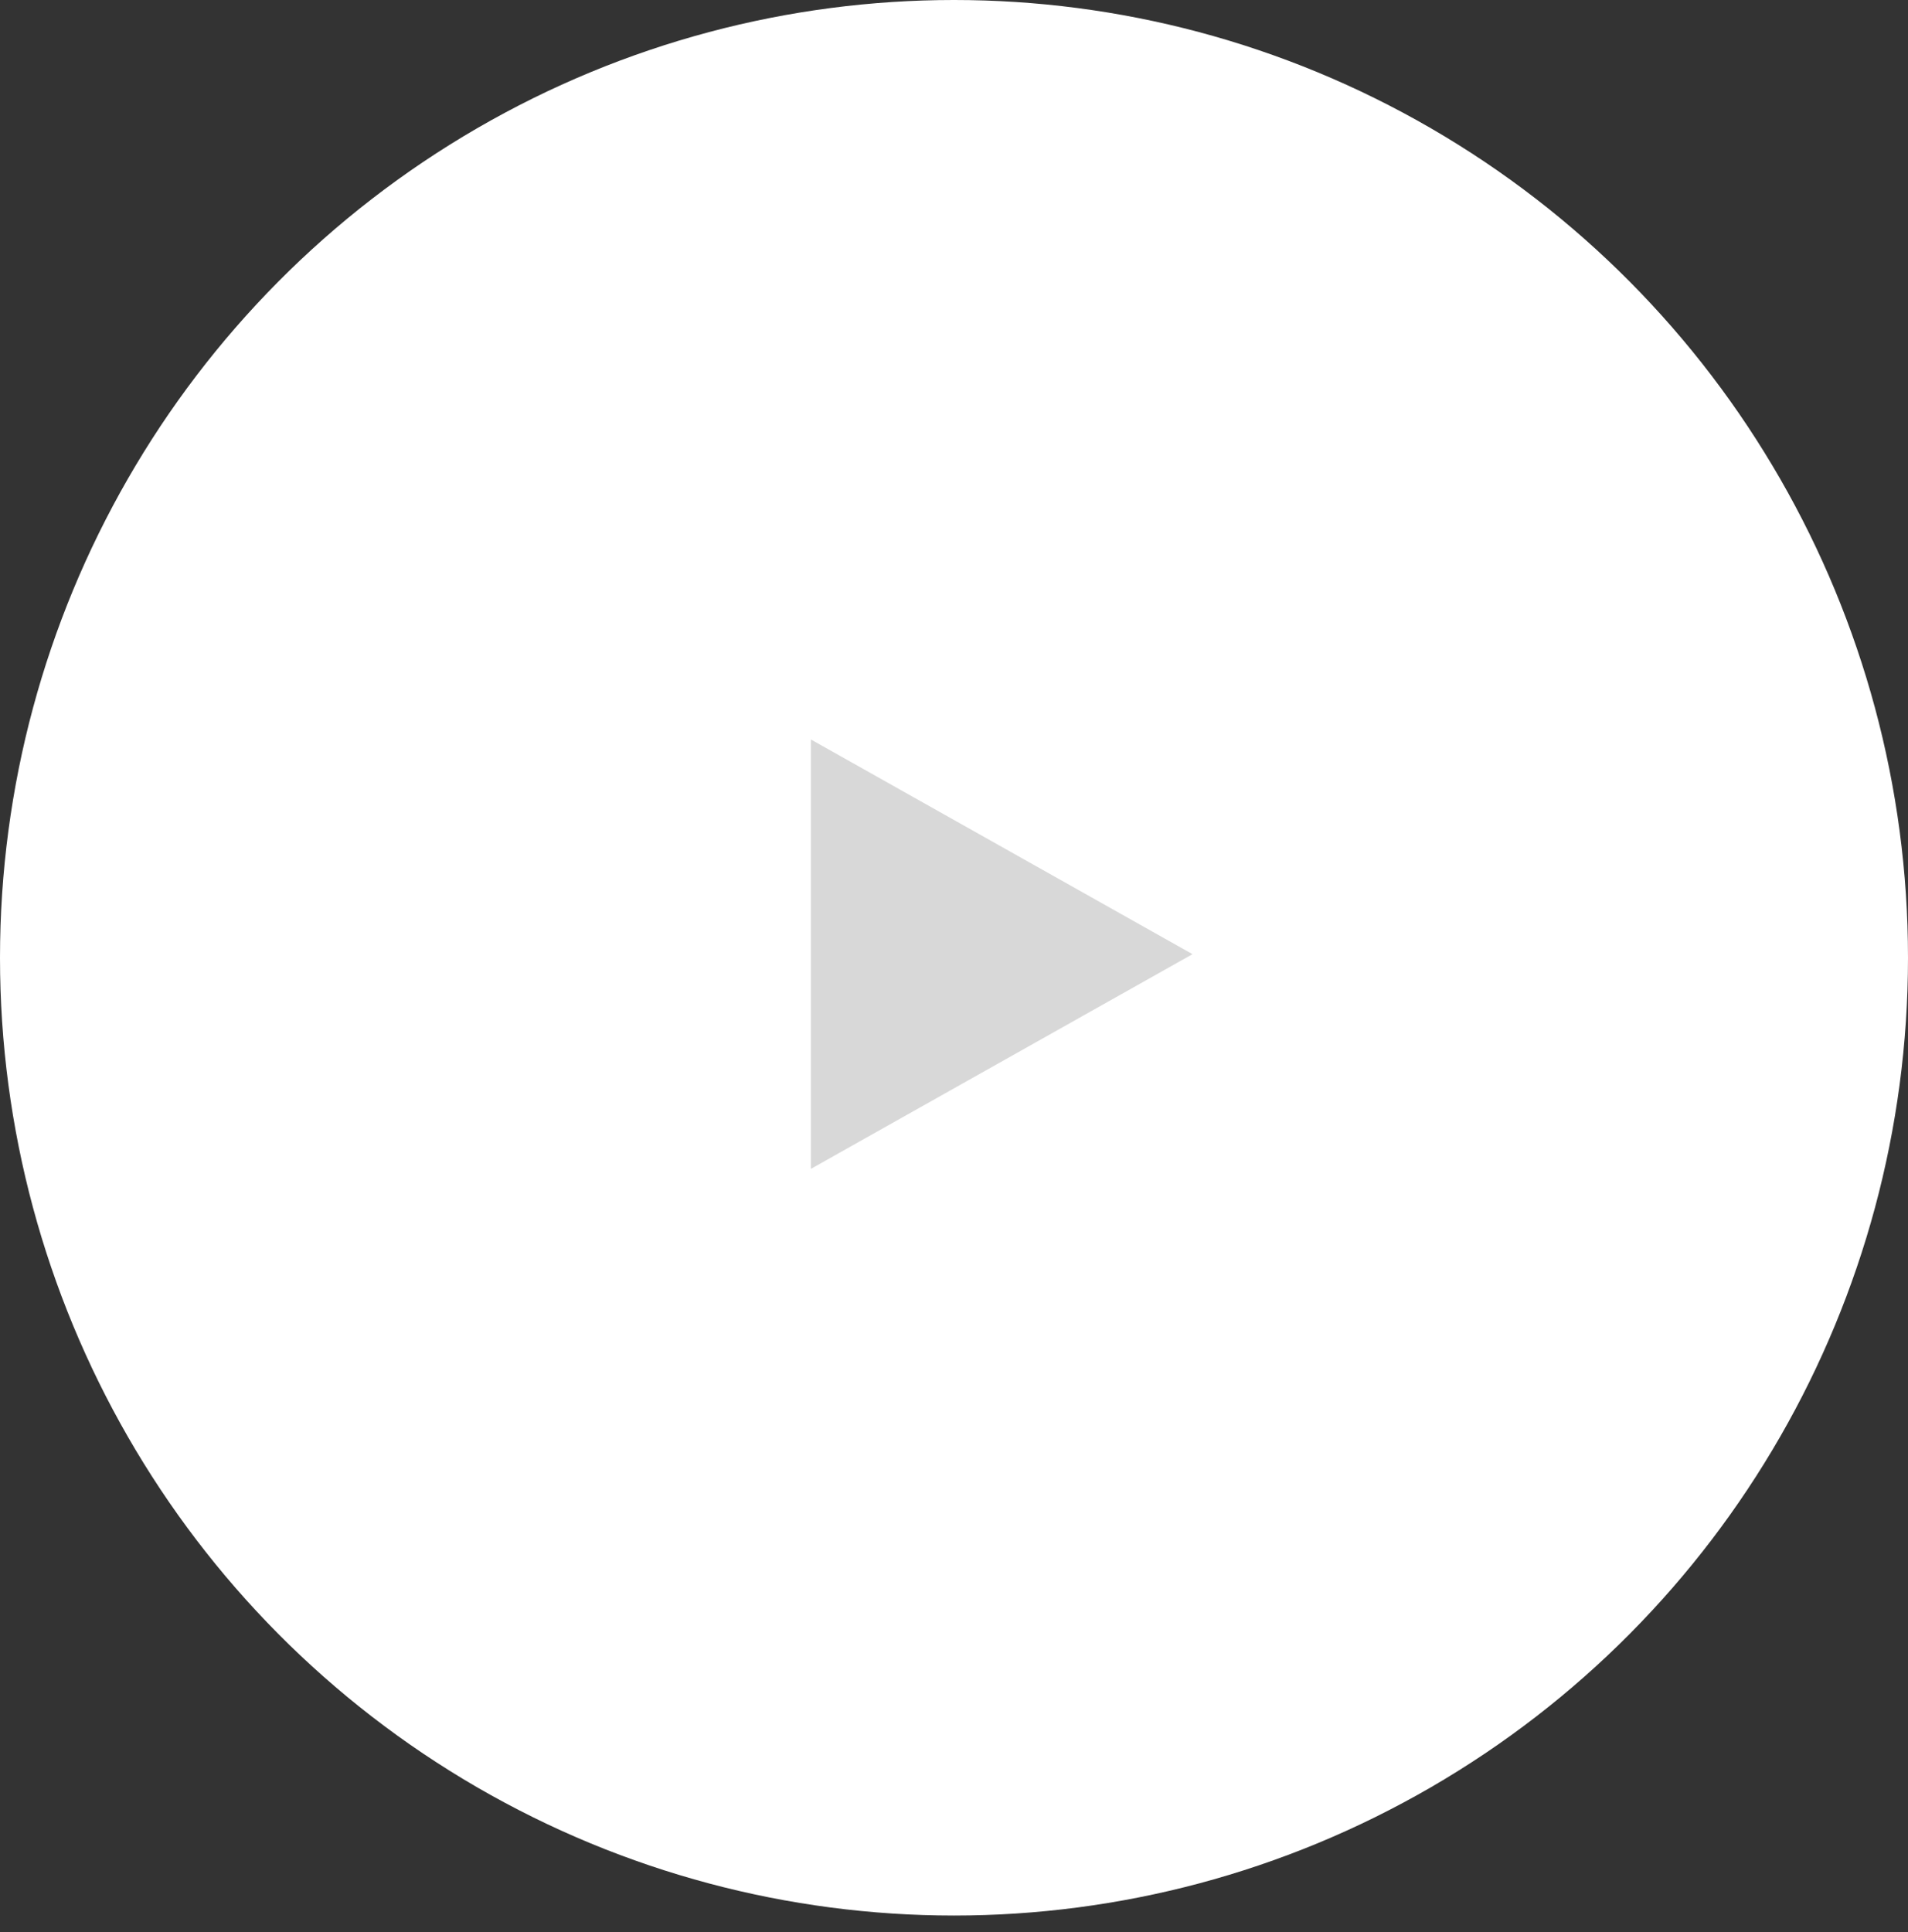 <?xml version="1.0" encoding="UTF-8"?>
<svg width="80px" height="81px" viewBox="0 0 80 81" version="1.1" xmlns="http://www.w3.org/2000/svg" xmlns:xlink="http://www.w3.org/1999/xlink">
    <rect x="0" y="0" width="80" height="81" fill="#333333" stroke="none"/>
    <!-- Generator: Sketch 53.2 (72643) - https://sketchapp.com -->
    <title>Group 6</title>
    <desc>Created with Sketch.</desc>
    <g id="Page-1" stroke="none" stroke-width="1" fill="none" fill-rule="evenodd">
        <g id="Artboard" transform="translate(-522, -276)">
            <g id="Group-6" transform="translate(522, 276)">
                <g id="Group-39">
                    <ellipse id="Oval-Copy-21" fill="#FFFFFF" cx="40" cy="40.151" rx="40" ry="40.151"></ellipse>
                    <polygon id="Triangle-Copy" fill="#D8D8D8" style="mix-blend-mode: difference;" transform="translate(42, 40) rotate(90) translate(-42, -40) " points="42 32 51 48 33 48"></polygon>
                </g>
            </g>
        </g>
    </g>
</svg>